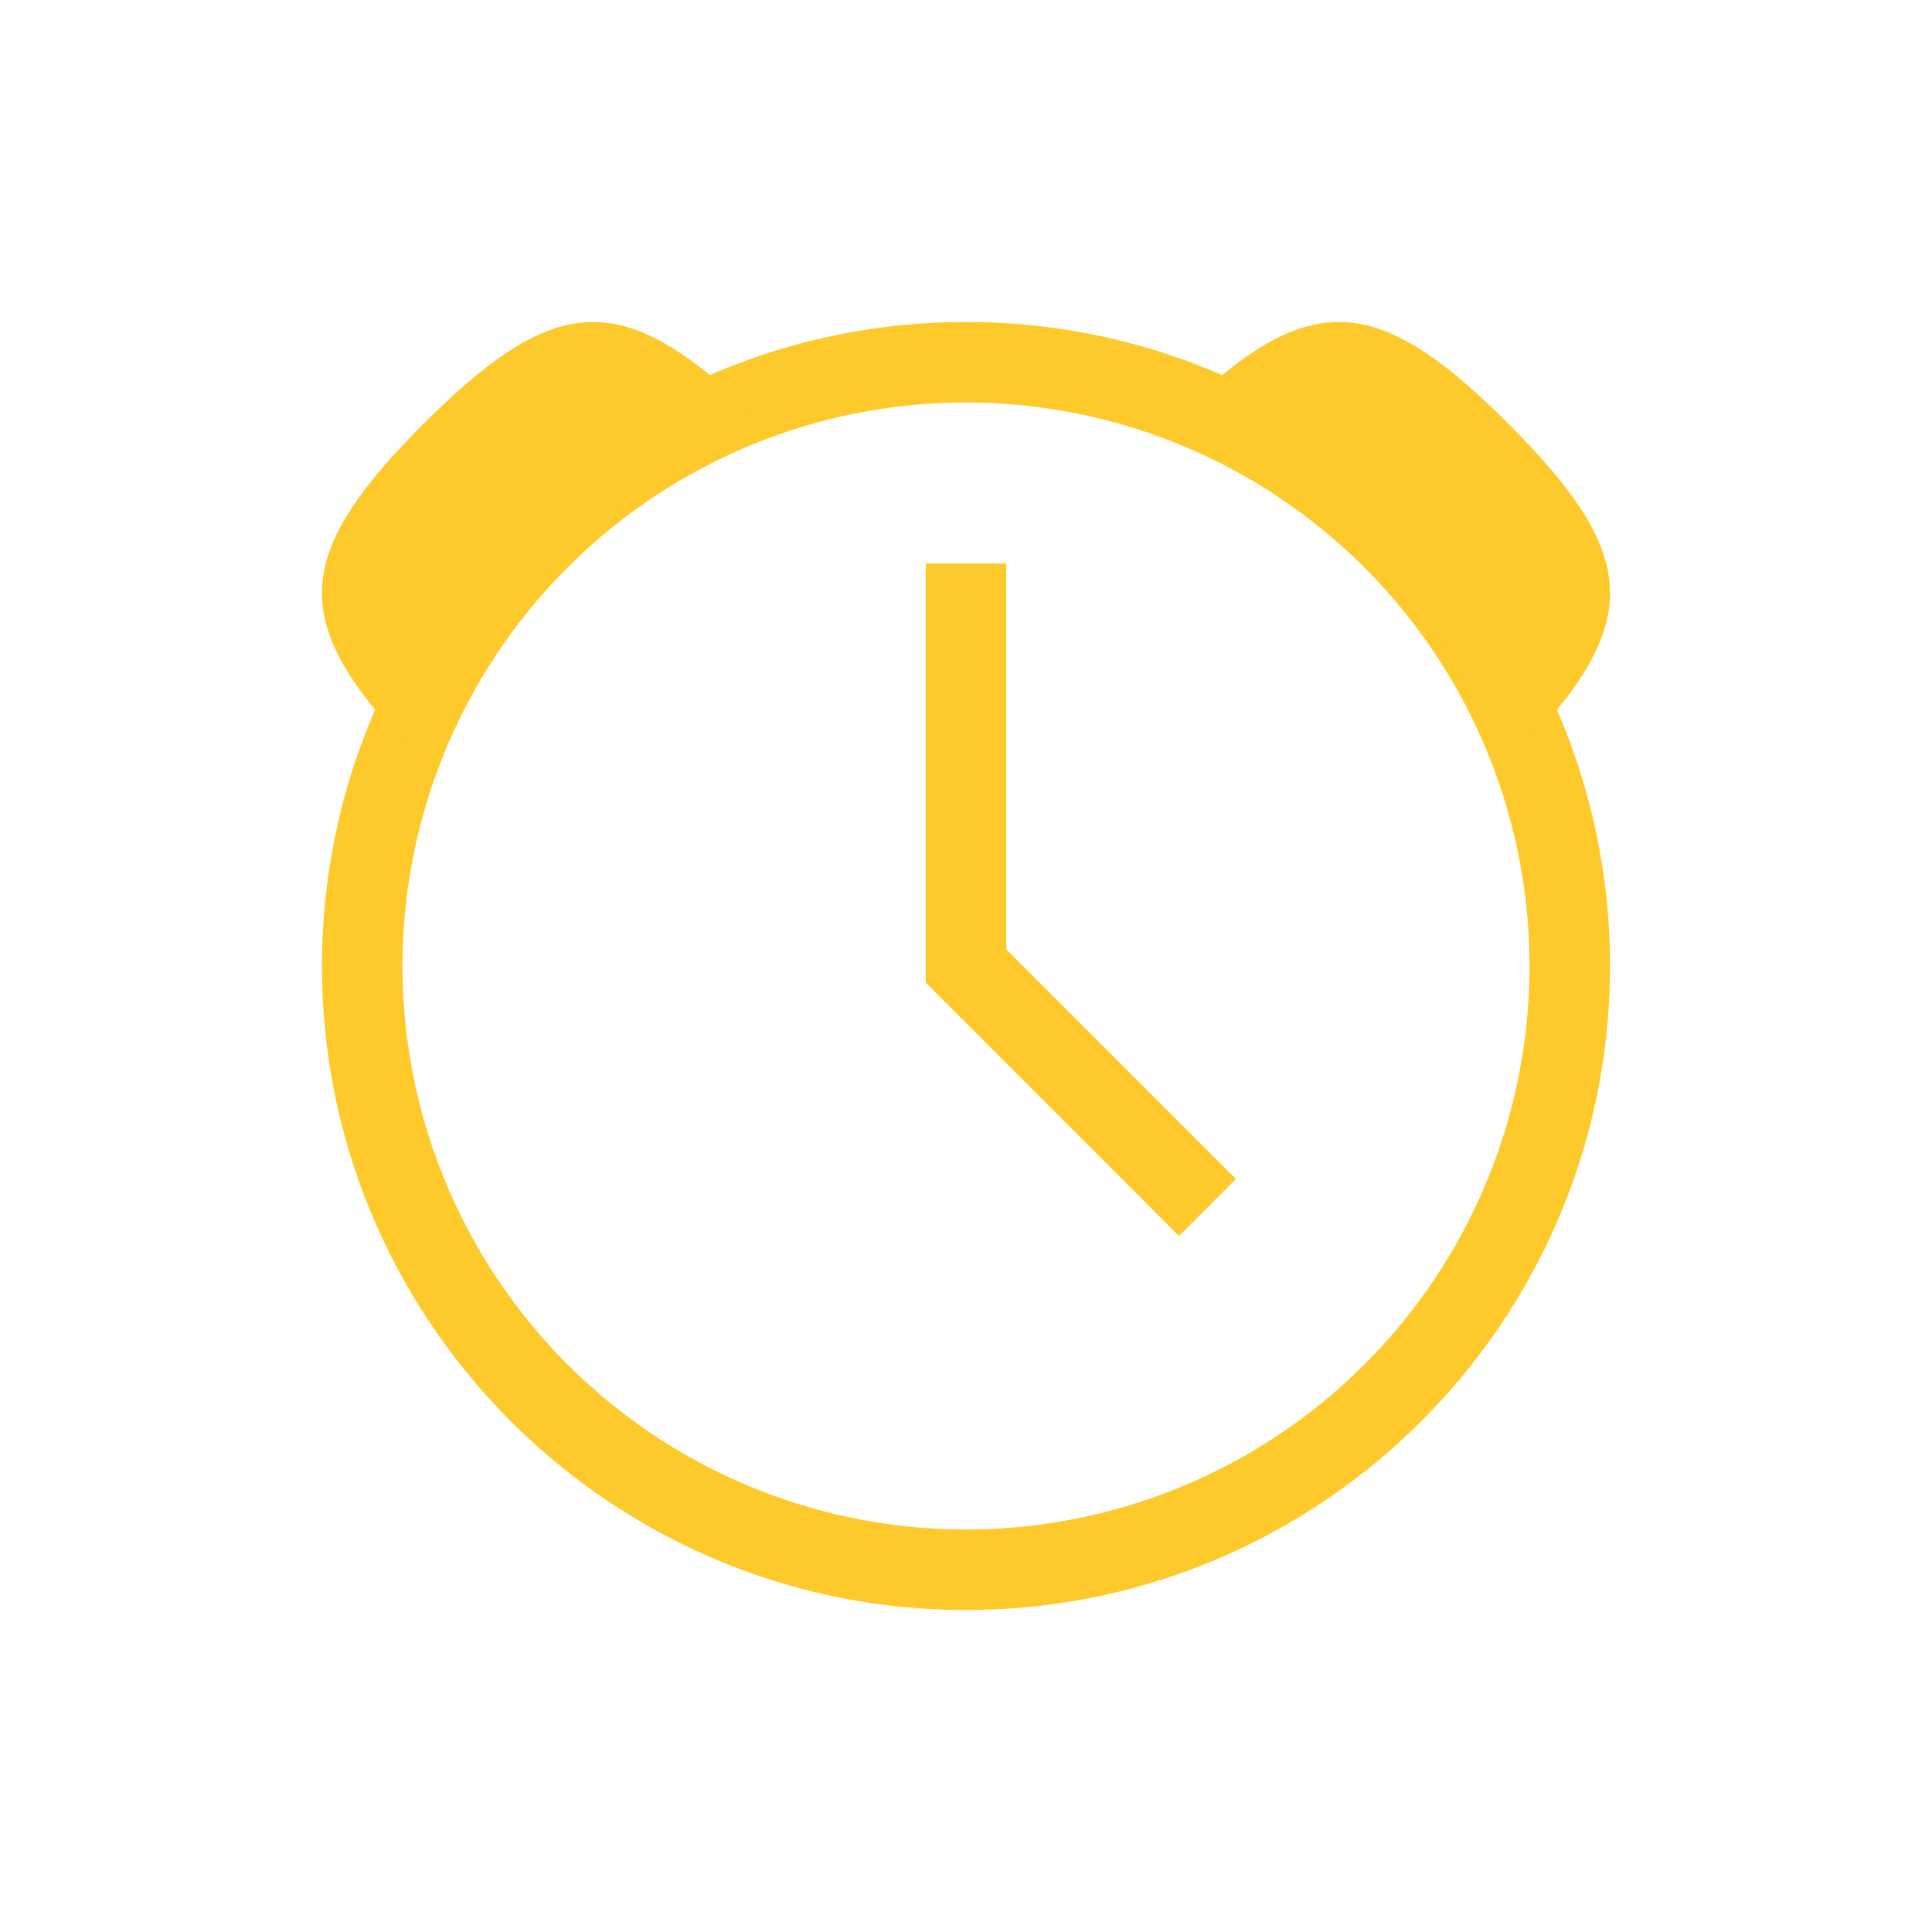 <svg width="24" height="24" version="1.1" xmlns="http://www.w3.org/2000/svg">
 <g transform="translate(4,4)" fill="#fdc92b">
  <path d="m12.436 12.706c0 3e-3 0.01 6e-3 0.01 0.01 0 5e-3 0.01 0.01 0.01 0.015zm-8.879 2e-3 -0.02 0.026c0-5e-3 0.01-0.01 0.01-0.015 0-3e-3 0.01-6e-3 0.01-0.01z" font-size="15" font-weight="400" letter-spacing="0" word-spacing="0"/>
  <path d="m8 0c-4.413 0-8 3.587-8 8s3.587 8 8 8c4.414 0 8-3.587 8-8s-3.586-8-8-8zm0 1a7 7 0 0 1 7 7 7 7 0 0 1-7 7 7 7 0 0 1-7-7 7 7 0 0 1 7-7z" color="#000000" font-weight="400" overflow="visible" style="font-feature-settings:normal;font-variant-alternates:normal;font-variant-caps:normal;font-variant-ligatures:none;font-variant-numeric:normal;font-variant-position:normal;isolation:auto;mix-blend-mode:normal;shape-padding:0;text-decoration-color:#000000;text-decoration-line:none;text-decoration-style:solid;text-indent:0;text-transform:none;white-space:normal"/>
  <path d="m14.737 1.263c-1.684-1.684-2.526-1.684-4.21 0l-0.15 0.15a5.954 5.954 0 0 1 2.676 1.534 5.956 5.956 0 0 1 1.536 2.674l0.148-0.147c1.684-1.685 1.684-2.527 0-4.21zm-13.474 0c-1.684 1.684-1.684 2.526 0 4.21l0.15 0.15a5.955 5.955 0 0 1 1.534-2.676 5.955 5.955 0 0 1 2.674-1.536l-0.147-0.148c-1.684-1.683-2.527-1.683-4.21 0z" color="#000000" overflow="visible"/>
  <path d="m7.5 3v5.207l3.146 3.147 0.707-0.708-2.853-2.853v-4.793z" color="#000000" fill-rule="evenodd" font-weight="400" overflow="visible" style="font-feature-settings:normal;font-variant-alternates:normal;font-variant-caps:normal;font-variant-ligatures:normal;font-variant-numeric:normal;font-variant-position:normal;isolation:auto;mix-blend-mode:normal;shape-padding:0;text-decoration-color:#000000;text-decoration-line:none;text-decoration-style:solid;text-indent:0;text-orientation:mixed;text-transform:none;white-space:normal"/>
 </g>
</svg>
